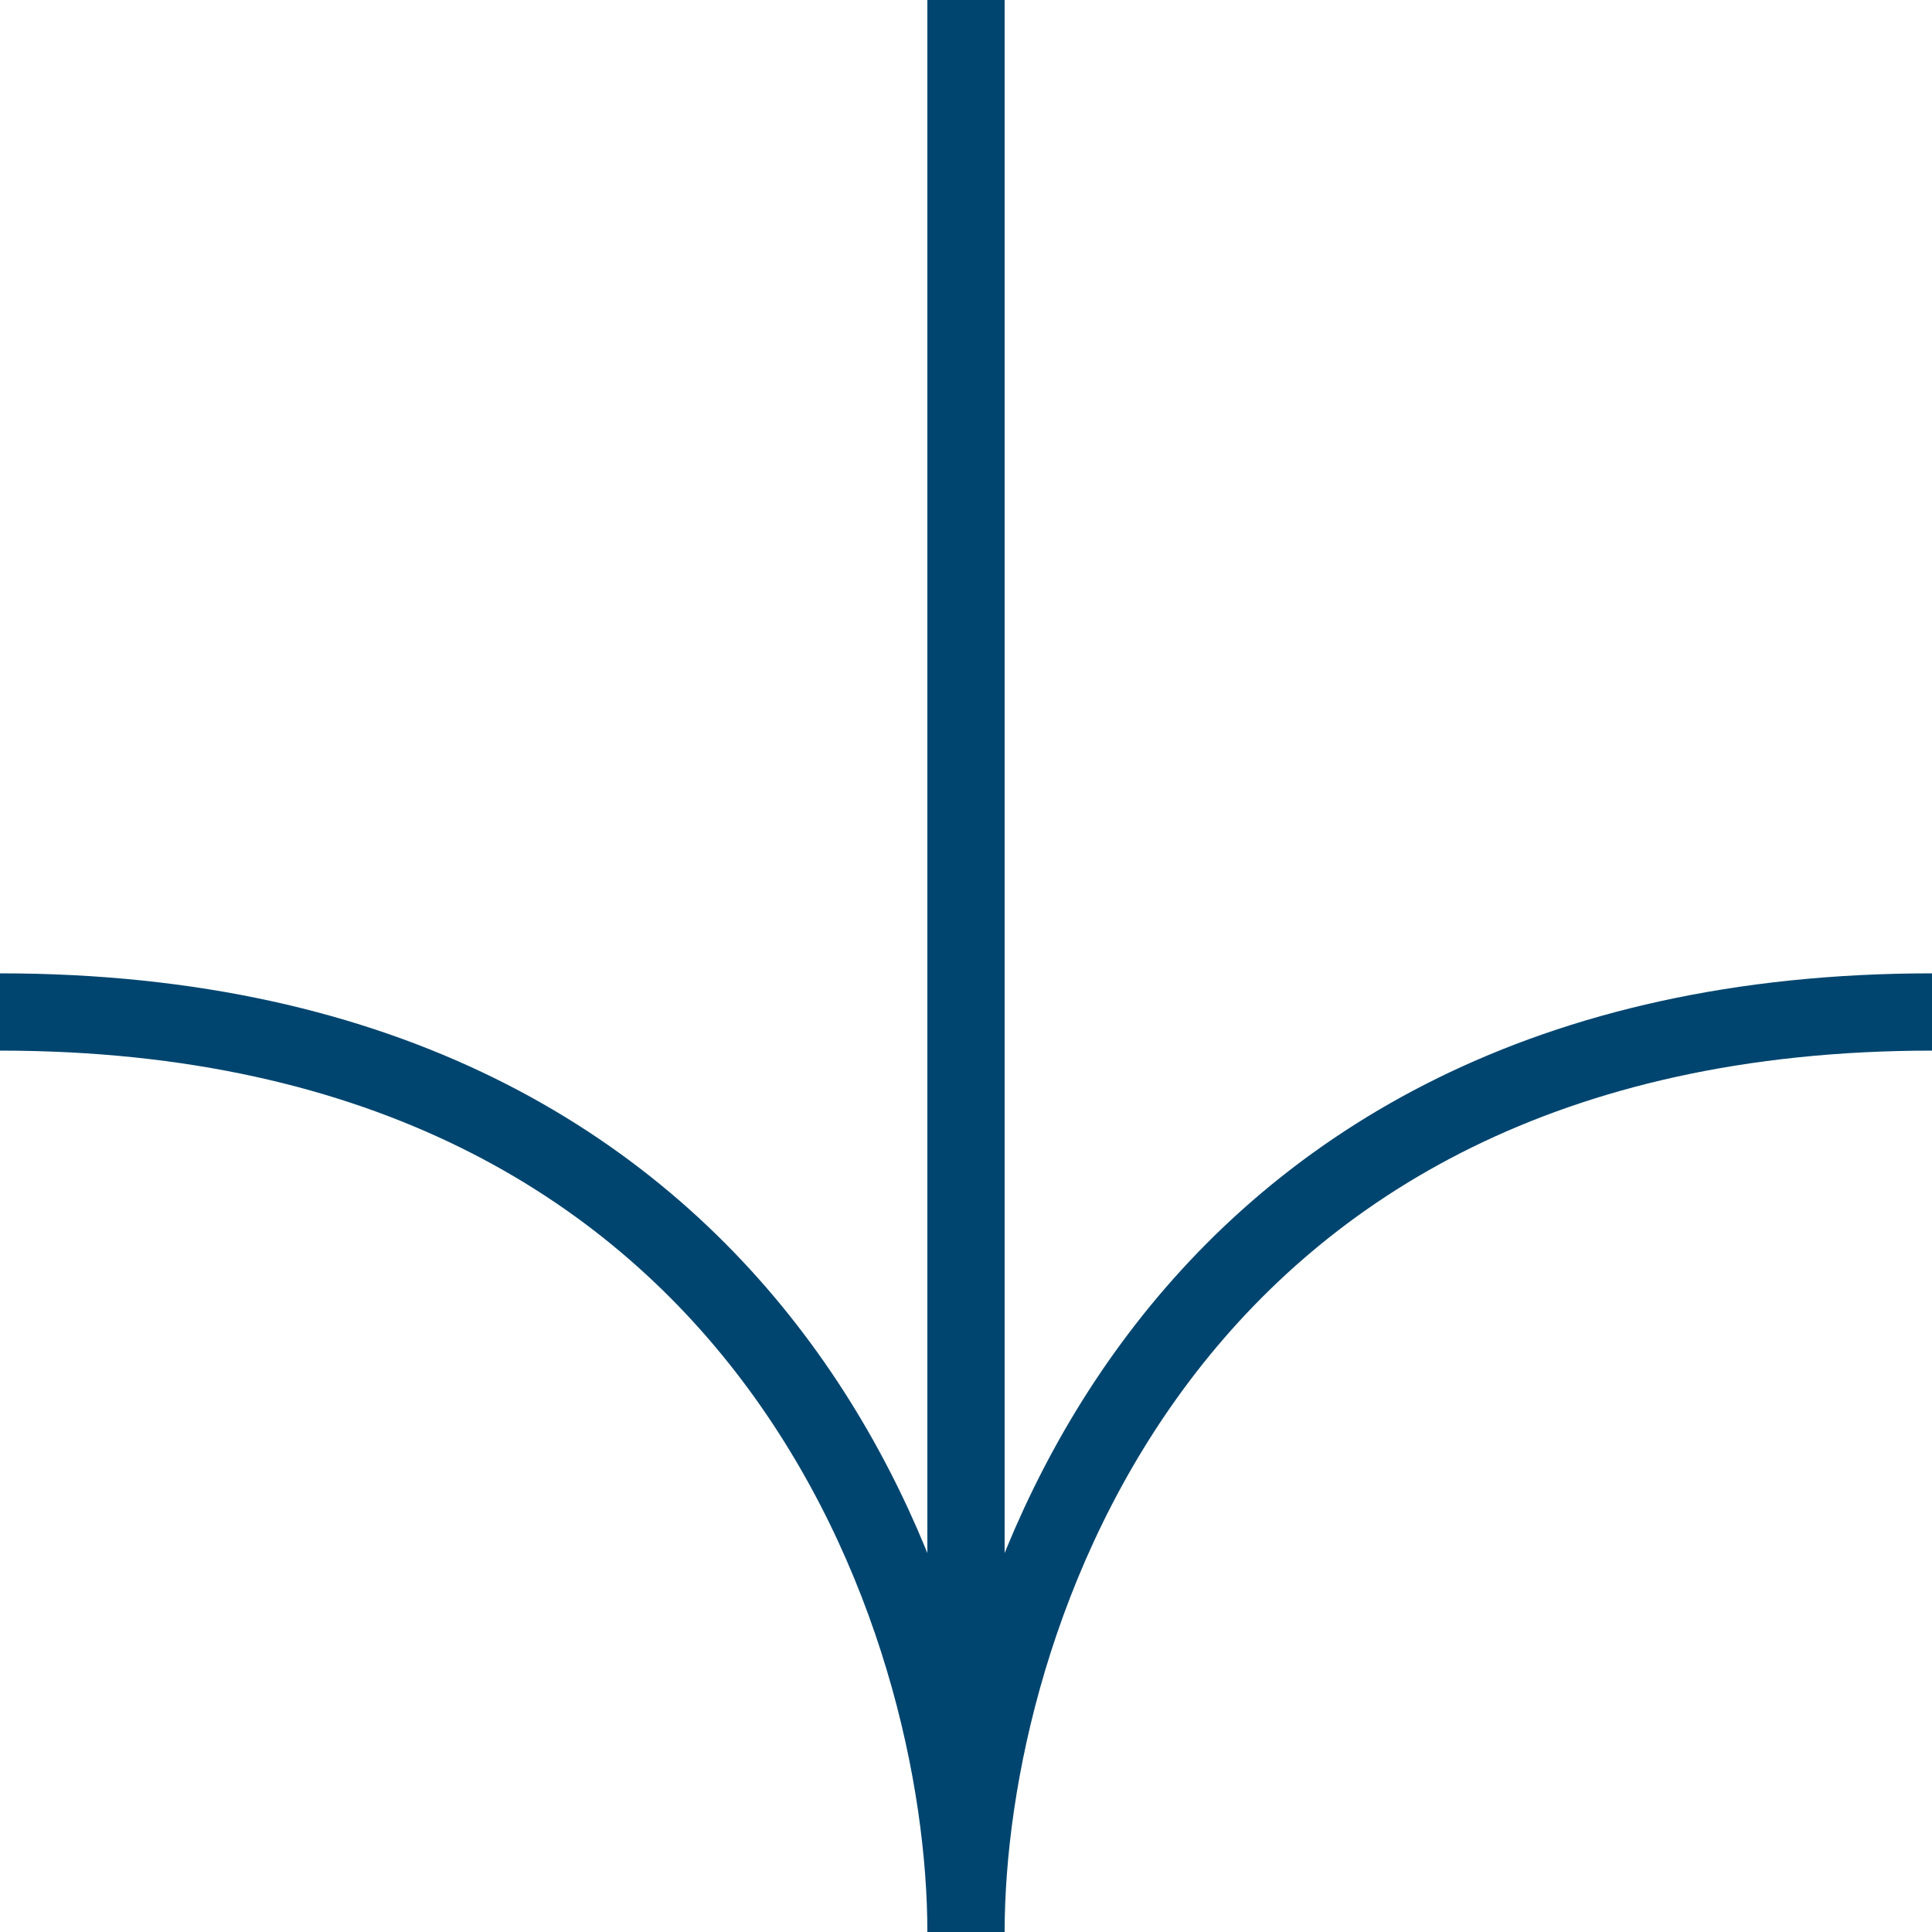<svg  viewBox="0 0 25 25" fill="none" xmlns="http://www.w3.org/2000/svg">
<path d="M25 13.095C15 13.095 12.5 21.032 12.5 25M12.5 25C12.5 21.032 10 13.095 0 13.095M12.5 25L12.5 0" stroke="#00456F"/>
</svg>
